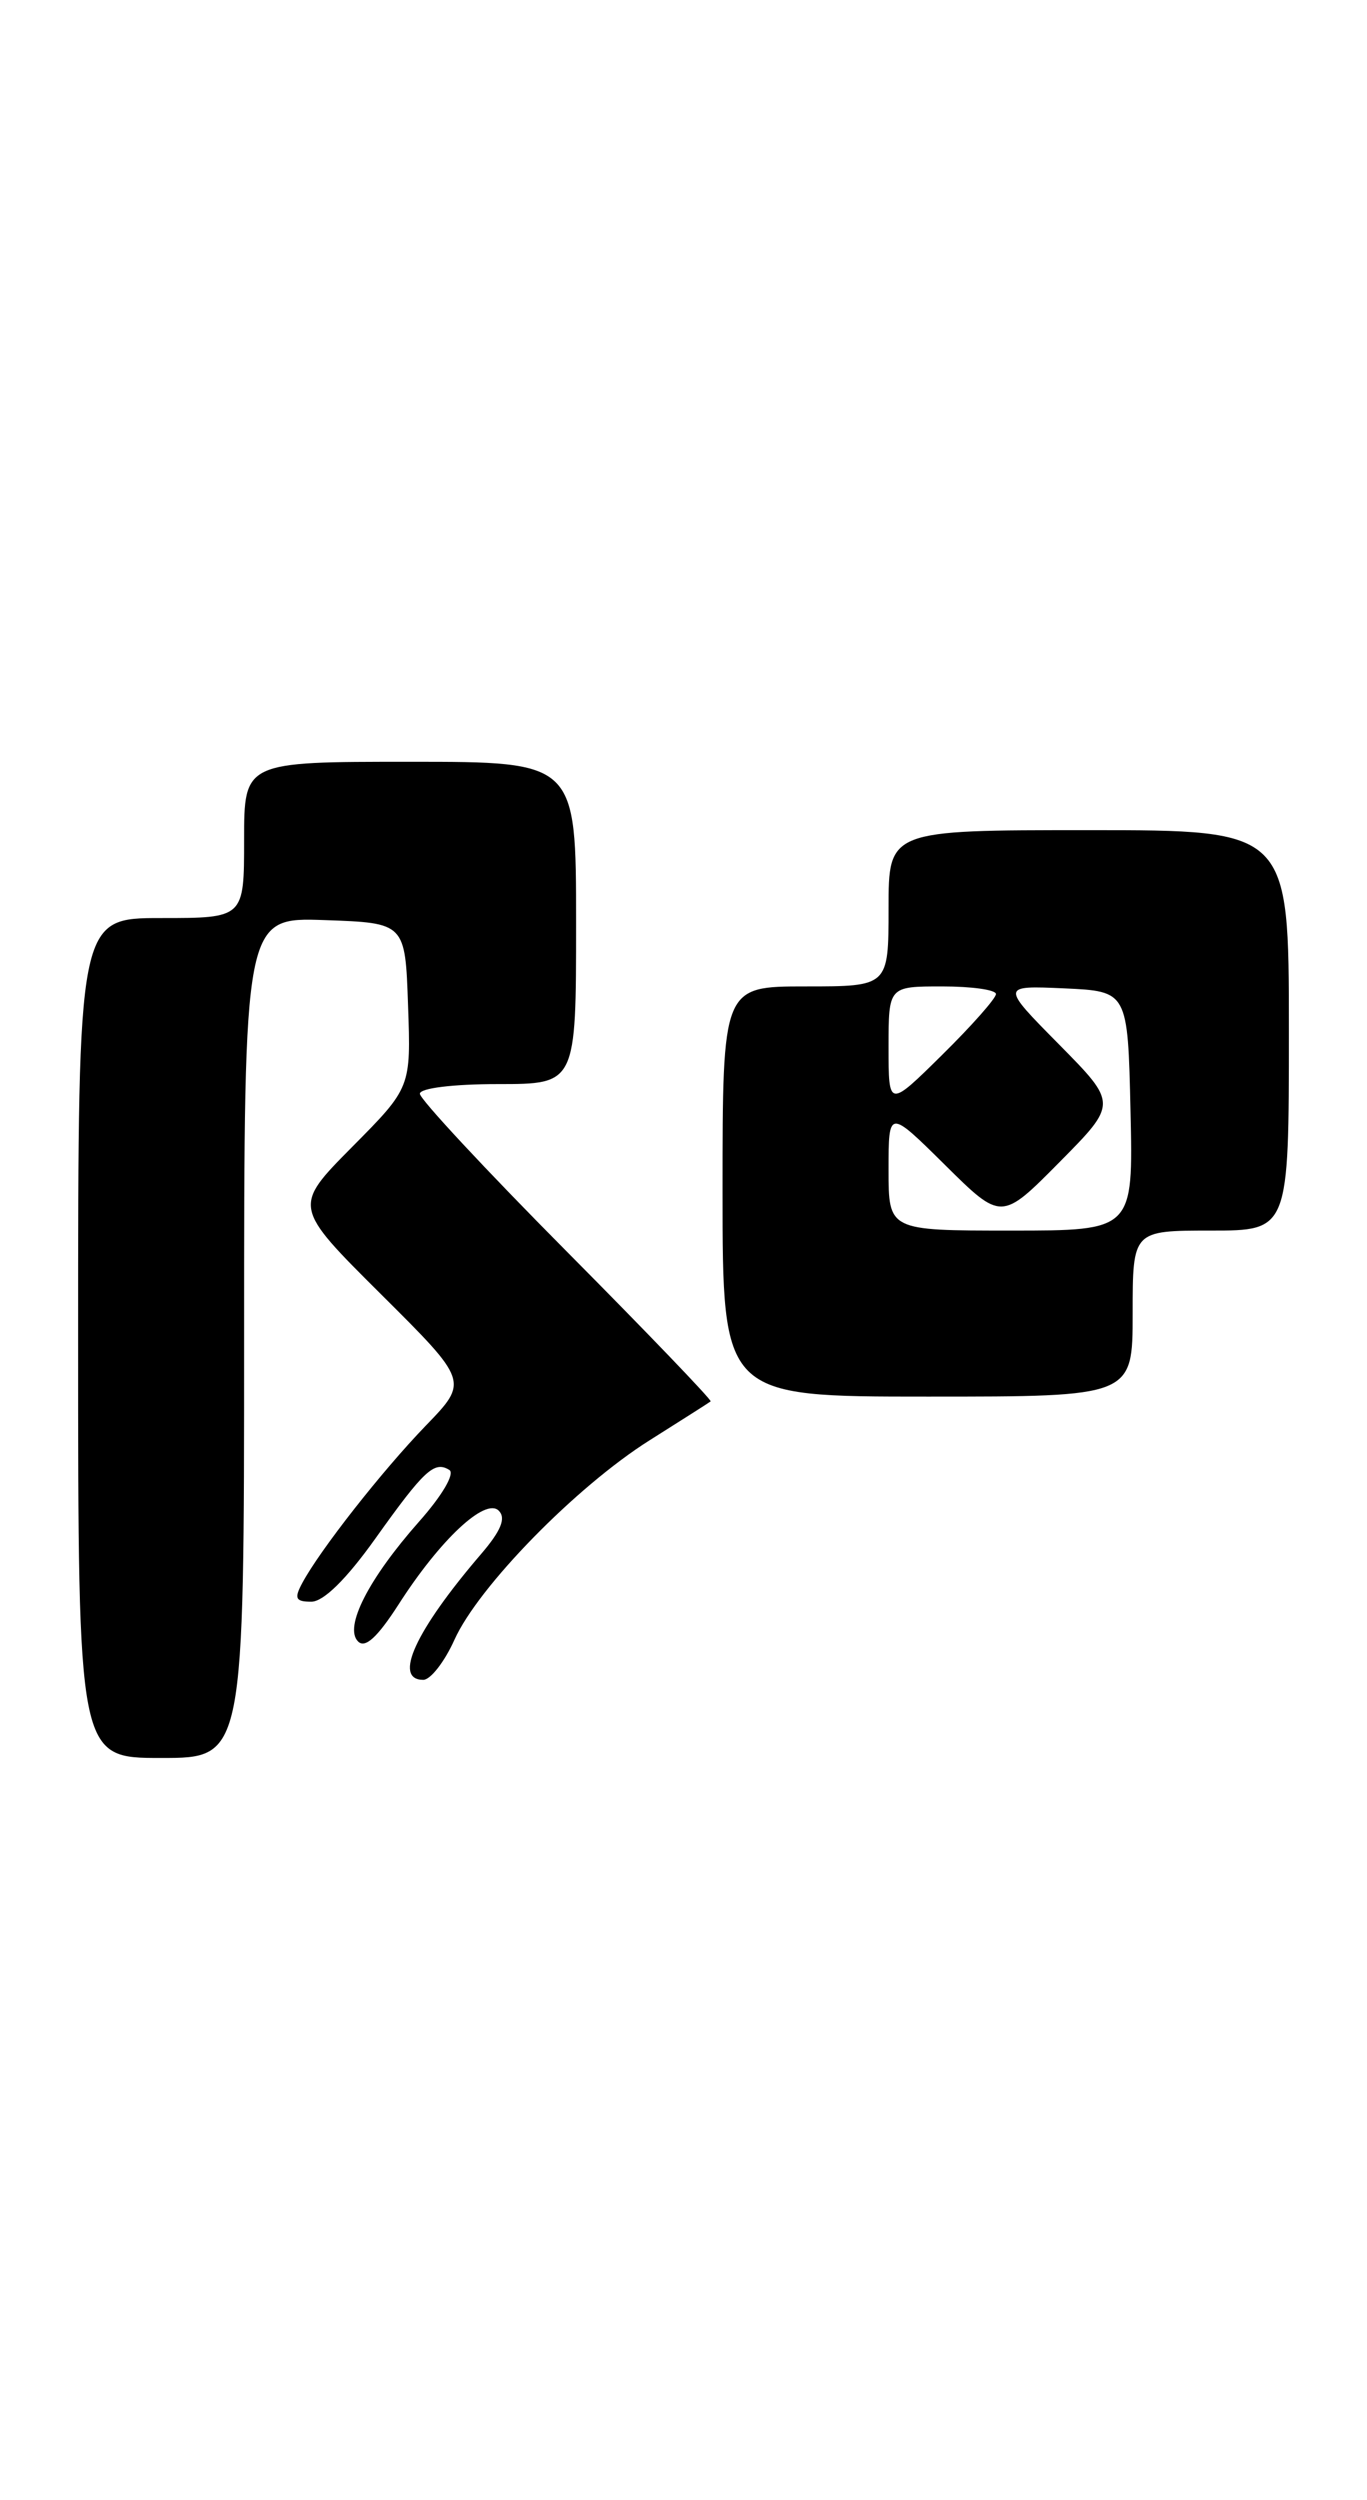 <?xml version="1.0" encoding="UTF-8" standalone="no"?>
<!DOCTYPE svg PUBLIC "-//W3C//DTD SVG 1.1//EN" "http://www.w3.org/Graphics/SVG/1.1/DTD/svg11.dtd" >
<svg xmlns="http://www.w3.org/2000/svg" xmlns:xlink="http://www.w3.org/1999/xlink" version="1.1" viewBox="0 0 140 256">
 <g >
 <path fill="currentColor"
d=" M 25.00 136.96 C 25.00 93.92 25.00 93.92 33.25 94.21 C 41.50 94.50 41.50 94.50 41.79 102.93 C 42.09 111.36 42.09 111.36 36.05 117.45 C 30.01 123.55 30.01 123.55 39.00 132.50 C 47.99 141.44 47.99 141.44 43.61 145.97 C 39.12 150.62 32.75 158.73 30.95 162.10 C 30.11 163.66 30.27 164.00 31.88 164.00 C 33.13 164.00 35.47 161.70 38.43 157.55 C 43.44 150.52 44.48 149.56 46.02 150.51 C 46.61 150.88 45.28 153.14 42.90 155.82 C 37.74 161.66 35.21 166.61 36.67 168.07 C 37.40 168.80 38.65 167.65 40.82 164.28 C 45.08 157.63 49.71 153.31 51.08 154.68 C 51.84 155.44 51.32 156.73 49.26 159.13 C 42.54 166.97 40.23 172.00 43.35 172.00 C 44.09 172.00 45.53 170.15 46.55 167.88 C 49.00 162.45 59.01 152.22 66.50 147.49 C 69.80 145.41 72.63 143.61 72.78 143.49 C 72.93 143.37 66.30 136.46 58.03 128.13 C 49.76 119.80 43.00 112.54 43.00 111.99 C 43.00 111.42 46.38 111.00 51.00 111.00 C 59.00 111.00 59.00 111.00 59.00 94.50 C 59.00 78.00 59.00 78.00 42.00 78.00 C 25.00 78.00 25.00 78.00 25.00 86.00 C 25.00 94.00 25.00 94.00 16.50 94.00 C 8.00 94.00 8.00 94.00 8.00 137.00 C 8.00 180.00 8.00 180.00 16.50 180.00 C 25.00 180.00 25.00 180.00 25.00 136.96 Z  M 116.00 134.50 C 116.00 126.00 116.00 126.00 124.00 126.00 C 132.00 126.00 132.00 126.00 132.00 105.50 C 132.00 85.00 132.00 85.00 111.50 85.00 C 91.00 85.00 91.00 85.00 91.00 93.00 C 91.00 101.00 91.00 101.00 82.50 101.00 C 74.00 101.00 74.00 101.00 74.00 122.00 C 74.00 143.00 74.00 143.00 95.00 143.00 C 116.00 143.00 116.00 143.00 116.00 134.50 Z  M 91.00 119.78 C 91.00 113.56 91.00 113.56 96.78 119.28 C 102.56 125.00 102.56 125.00 108.50 119.00 C 114.44 113.00 114.44 113.00 108.47 106.95 C 102.50 100.91 102.50 100.91 109.00 101.20 C 115.50 101.50 115.50 101.50 115.78 113.75 C 116.06 126.00 116.06 126.00 103.53 126.00 C 91.00 126.00 91.00 126.00 91.00 119.78 Z  M 91.00 107.22 C 91.00 101.00 91.00 101.00 96.50 101.00 C 99.53 101.00 102.00 101.35 102.00 101.78 C 102.00 102.22 99.53 105.01 96.50 108.00 C 91.00 113.43 91.00 113.43 91.00 107.22 Z "/>
</g>
</svg>